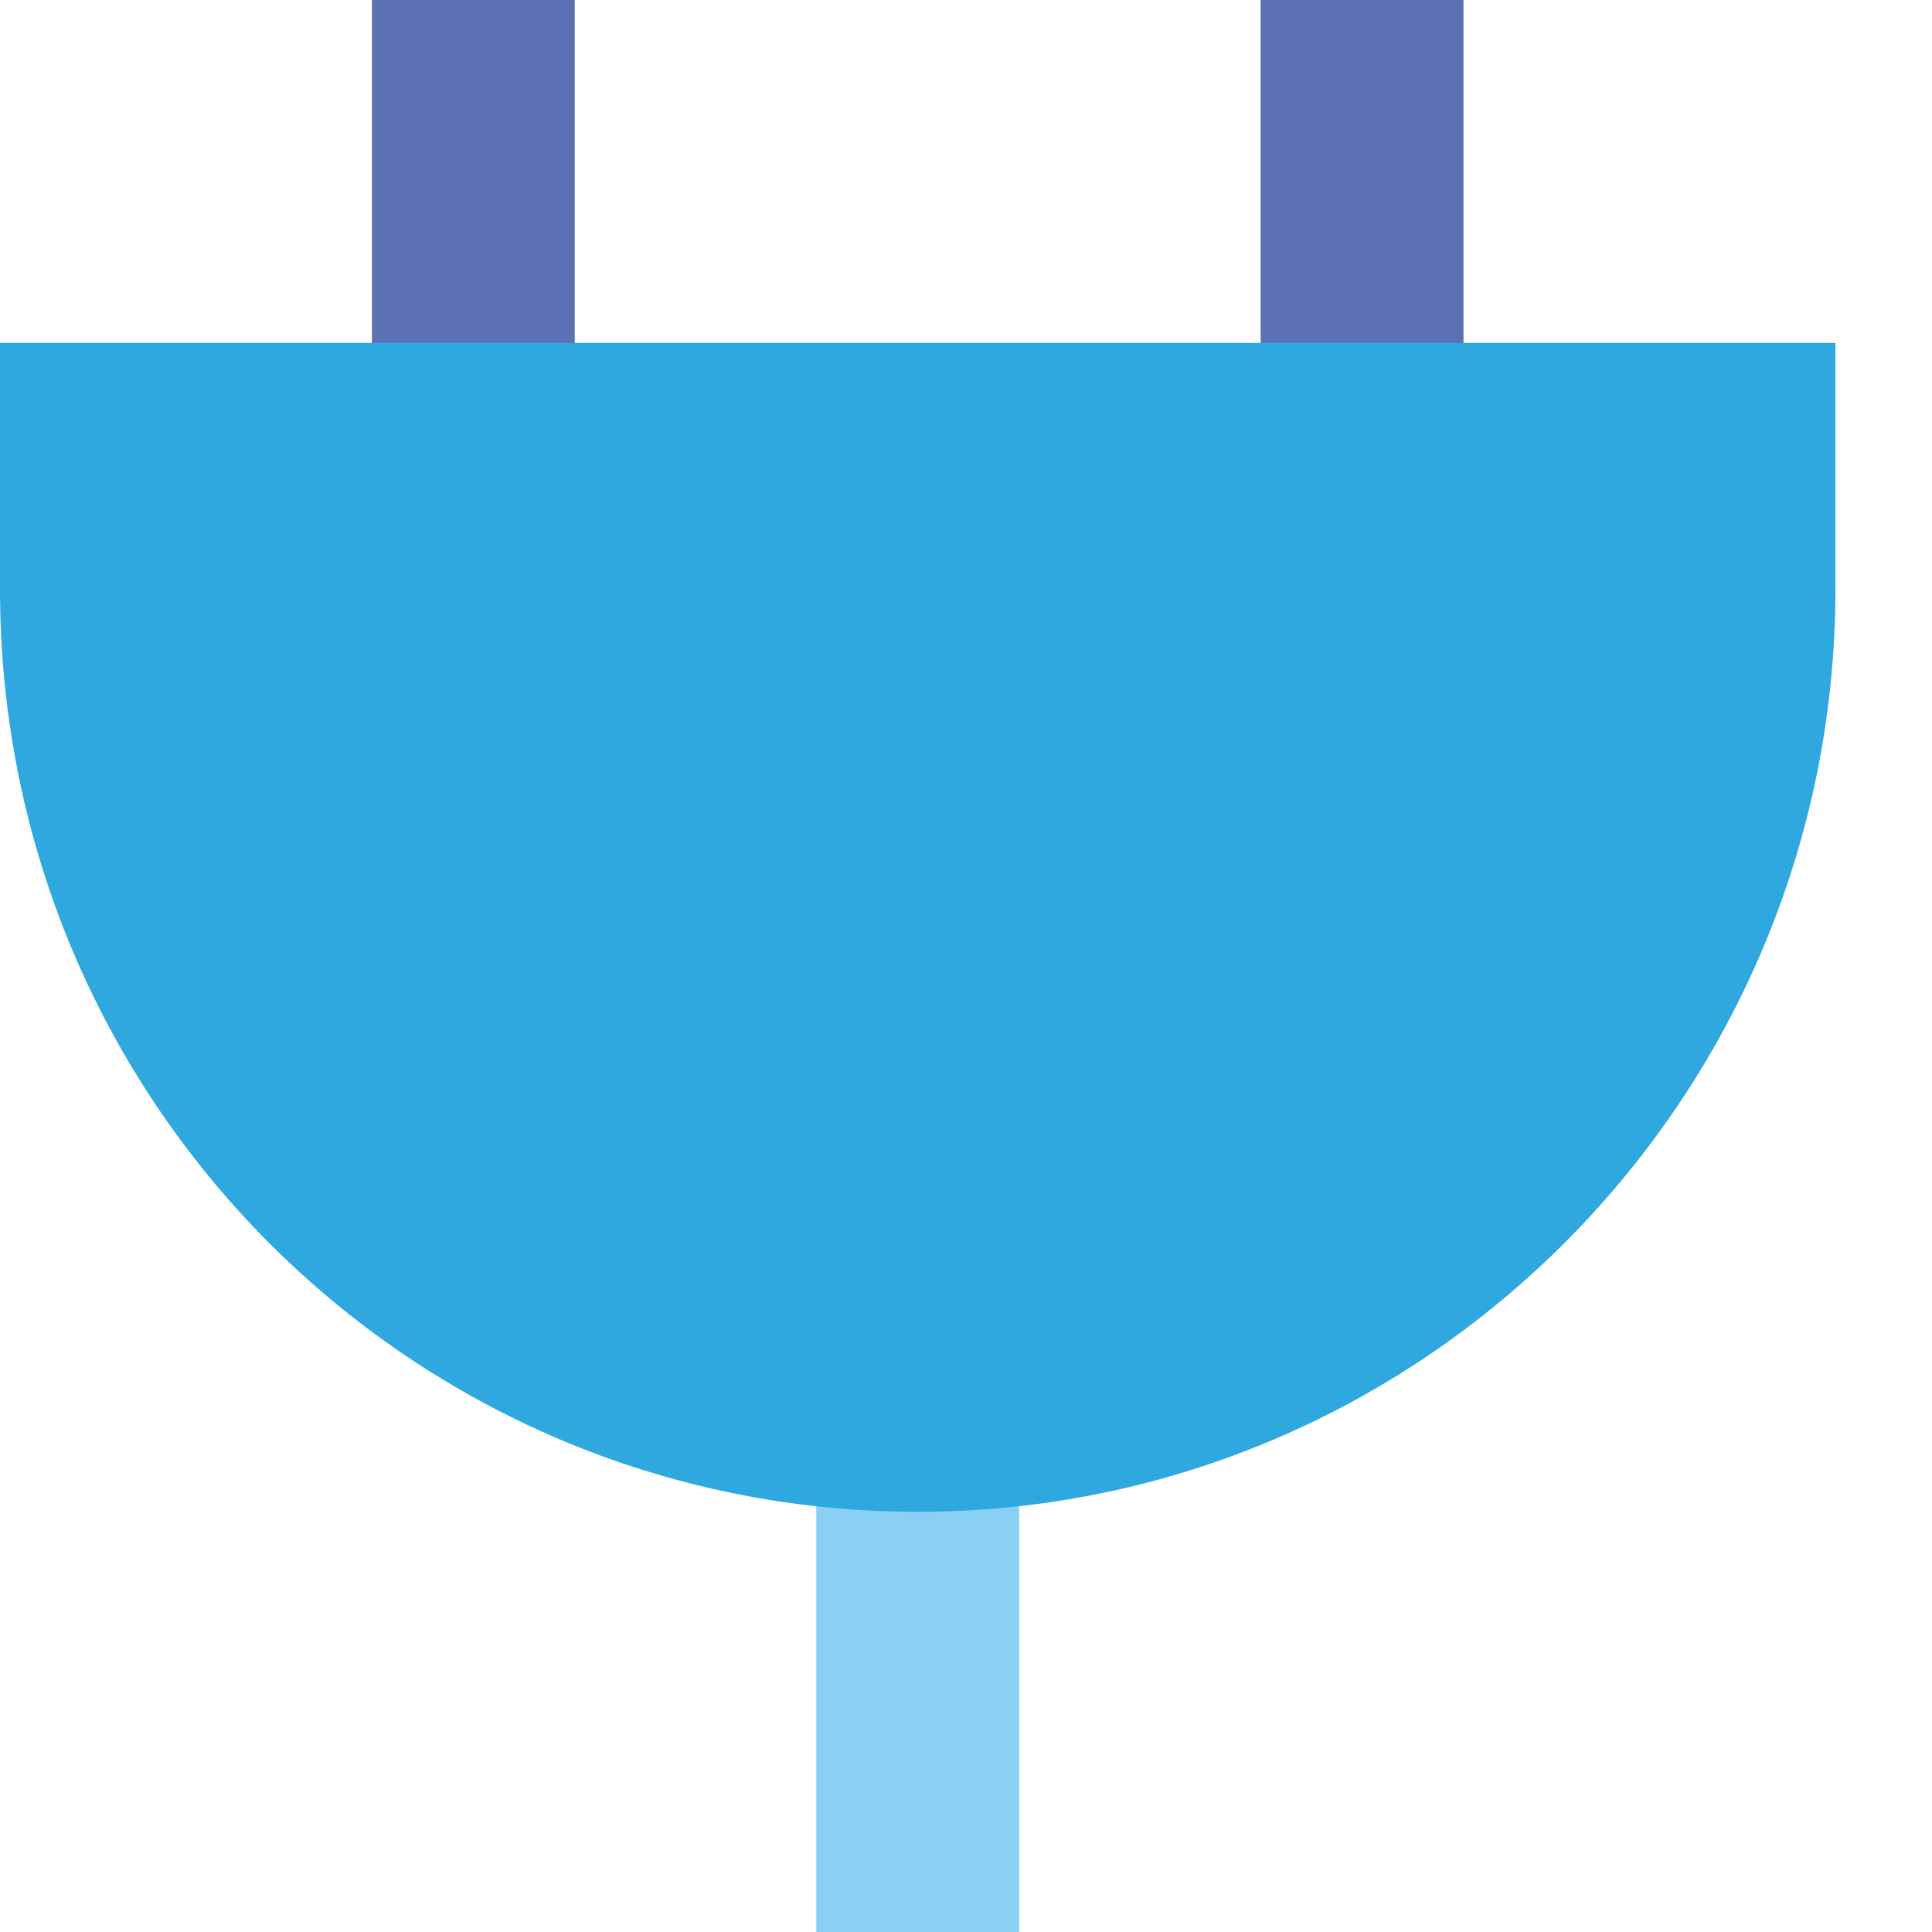 <?xml version="1.0" encoding="utf-8"?>
<!-- Generator: Adobe Illustrator 19.1.1, SVG Export Plug-In . SVG Version: 6.00 Build 0)  -->
<svg version="1.1" id="Слой_1" xmlns="http://www.w3.org/2000/svg" xmlns:xlink="http://www.w3.org/1999/xlink" x="0px" y="0px"
	 viewBox="0 0 40 40" style="enable-background:new 0 0 40 40;" xml:space="preserve">
<style type="text/css">
	.st0{fill:#5C71B5;}
	.st1{fill:#8ACFF4;}
	.st2{fill:#2FA7DF;}
</style>
<g>
	<g>
		<rect x="7.7" class="st0" width="4.2" height="12.6"/>
		<rect x="26.1" class="st0" width="4.2" height="12.6"/>
	</g>
</g>
<rect x="16.9" y="25.8" class="st1" width="4.2" height="14.2"/>
<path class="st2" d="M0,12.2c0,10.6,8.5,19.1,19,19.1s19-8.6,19-19.1V7.1H0V12.2z"/>
</svg>

